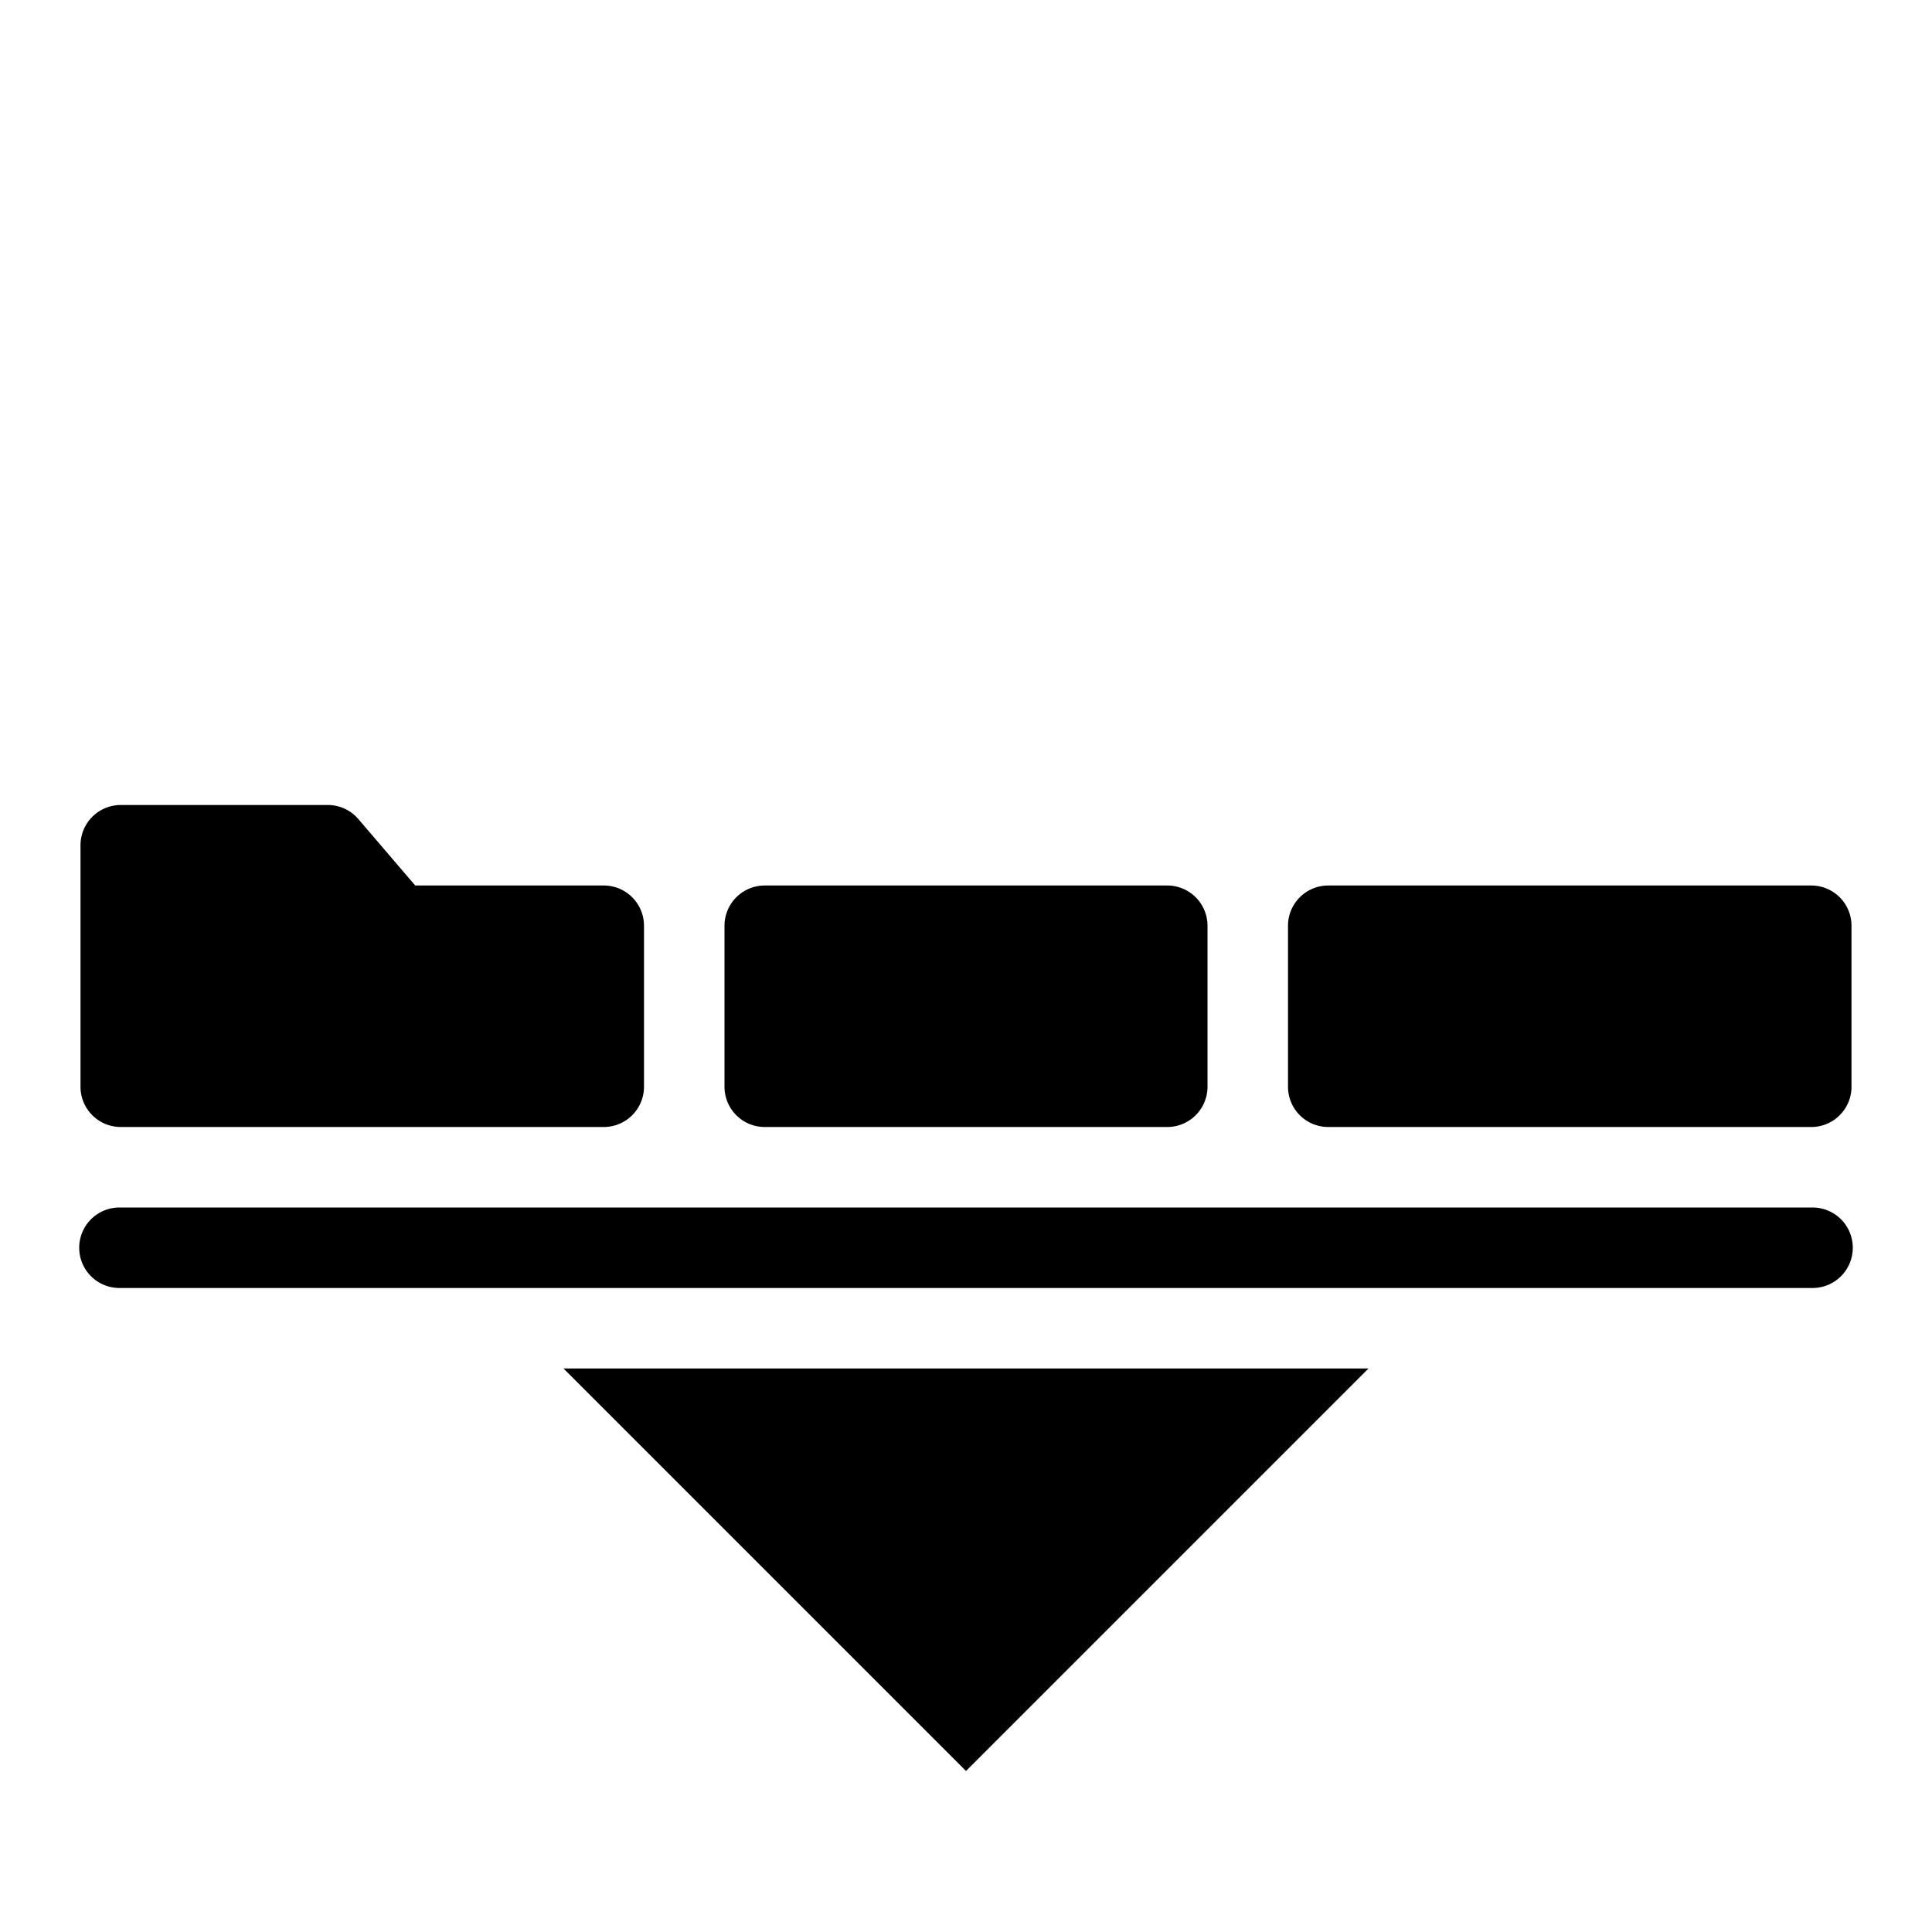 <?xml version="1.0" encoding="UTF-8"?><!DOCTYPE svg PUBLIC "-//W3C//DTD SVG 1.1//EN" "http://www.w3.org/Graphics/SVG/1.1/DTD/svg11.dtd"><svg xmlns="http://www.w3.org/2000/svg" xmlns:xlink="http://www.w3.org/1999/xlink" version="1.1" id="mdi-bed" width="24" height="24" viewBox="0 0 24 24"><path d="M1.5 10a.5.5 0 00-.5.5v3a.5.5 0 00.5.5h6a.5.5 0 00.5-.5v-2a.5.5 0 00-.5-.5H5.158l-.707-.826A.5.5 0 004.072 10H1.5zm8 1a.5.5 0 00-.5.5v2a.5.5 0 00.5.5h5a.5.5 0 00.5-.5v-2a.5.5 0 00-.5-.5h-5zm7 0a.5.5 0 00-.5.5v2a.5.5 0 00.5.5h6a.5.5 0 00.5-.5v-2a.5.5 0 00-.5-.5h-6zM1.484 15a.5.5 0 100 1h21.032a.5.5 0 100-1H1.484zM7 17l5 5 5-5H7z" /></svg>
